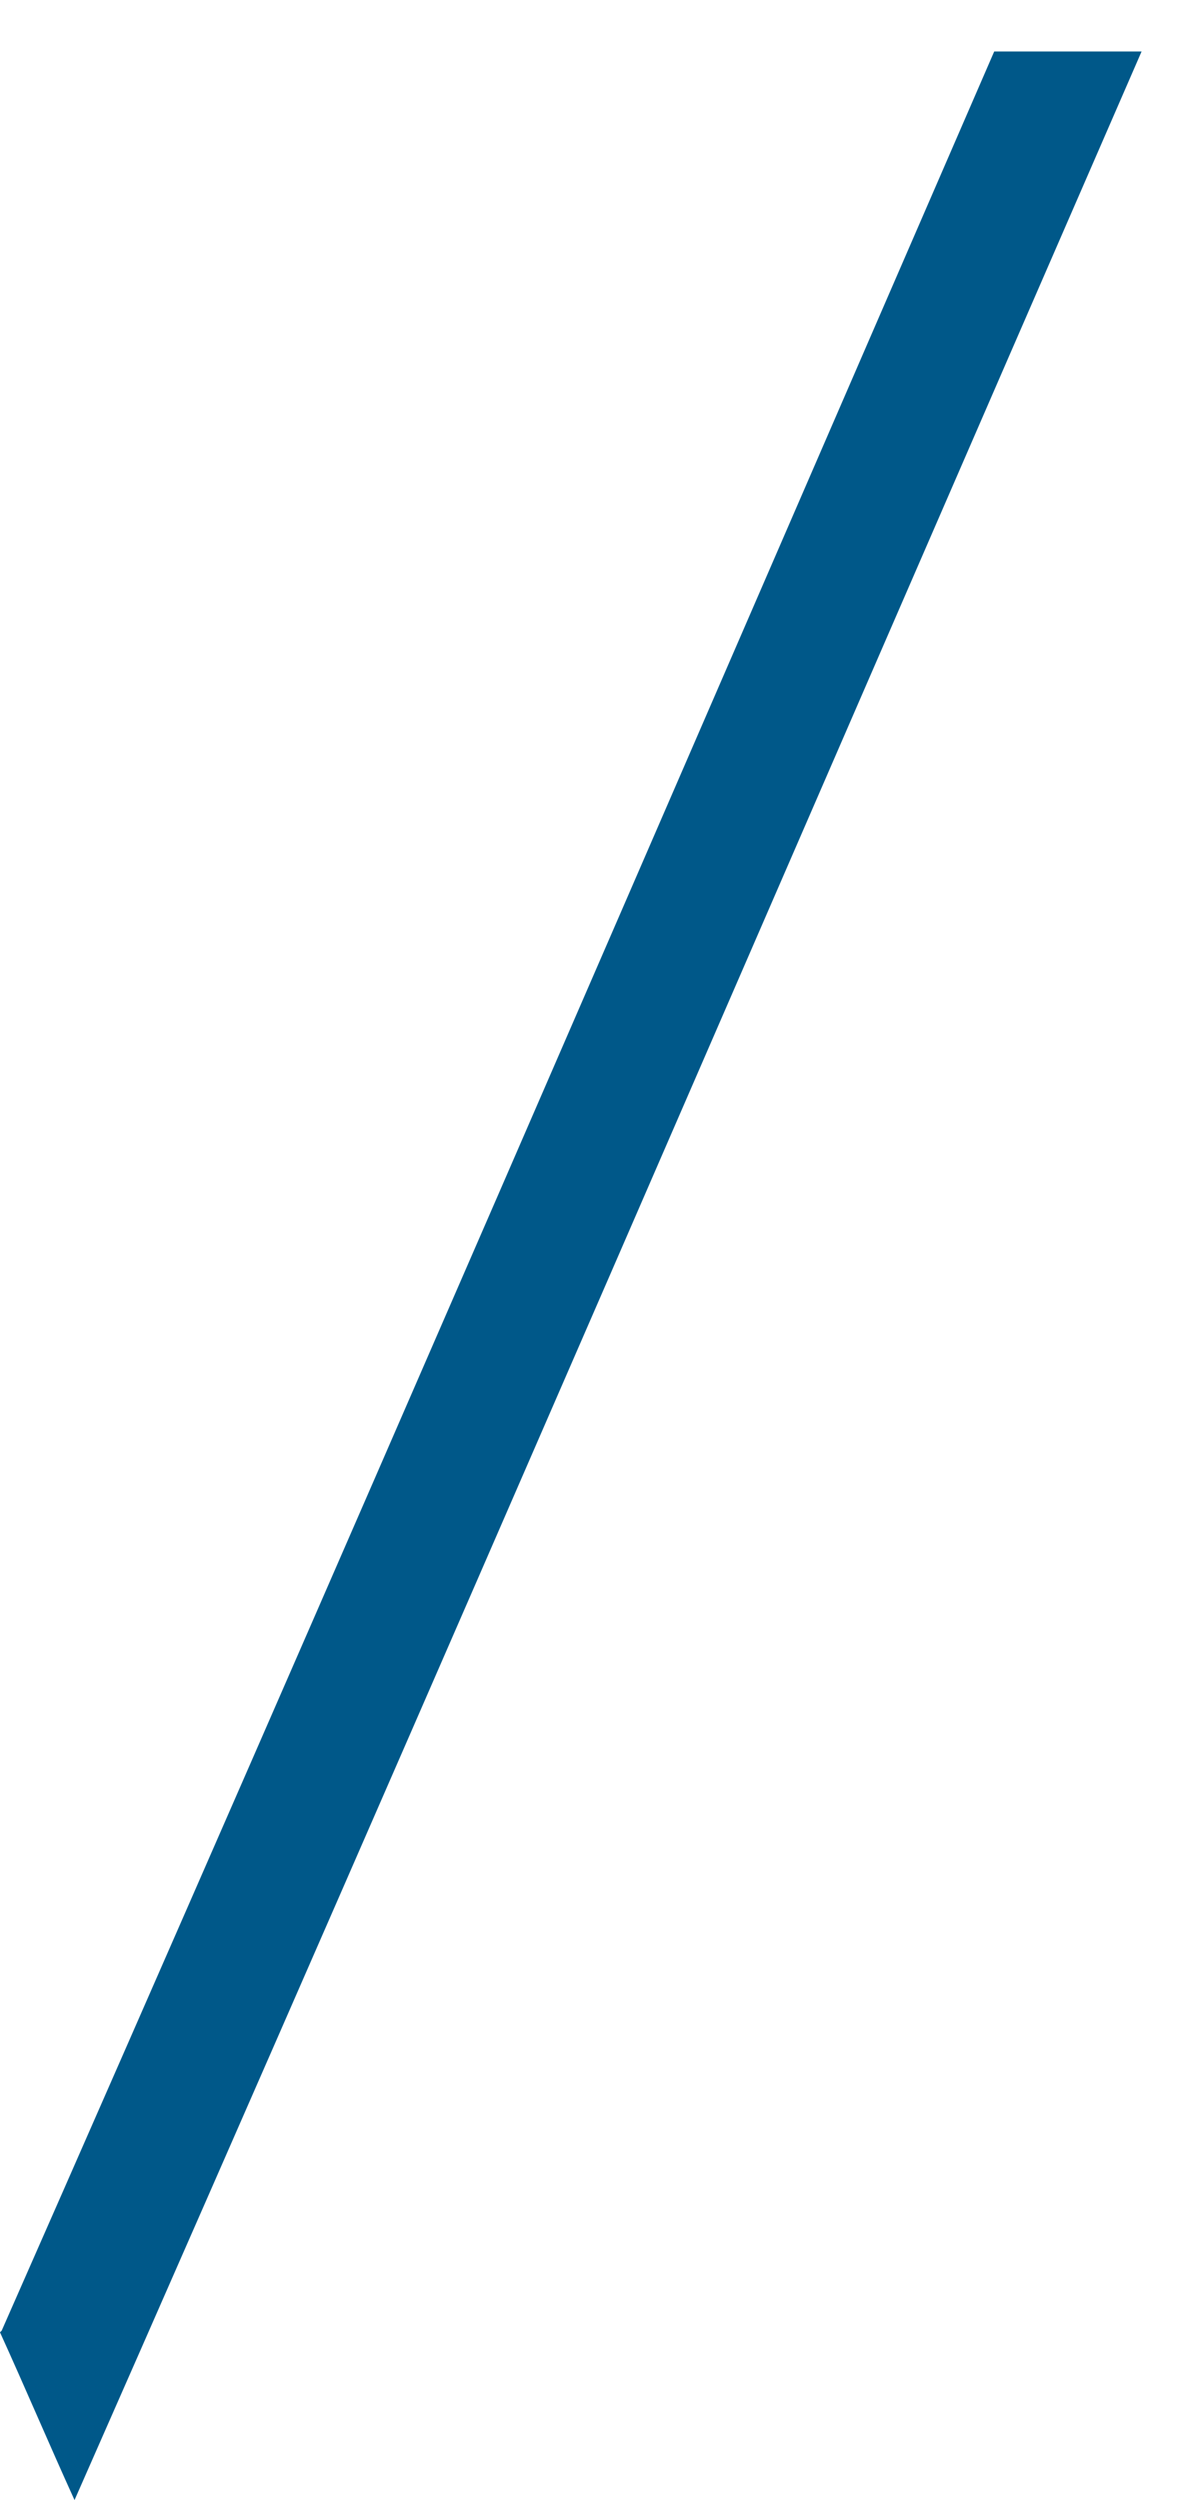 <?xml version="1.0" encoding="UTF-8" standalone="no"?><svg width='19' height='40' viewBox='0 0 19 40' fill='none' xmlns='http://www.w3.org/2000/svg'>
<path d='M1.13351e-05 37.316C0.407 38.211 0.786 39.105 1.193 40C6.941 26.959 12.58 13.892 18.273 0.824H15.914C10.628 12.997 5.368 25.17 0.027 37.289' fill='#005889'/>
</svg>

